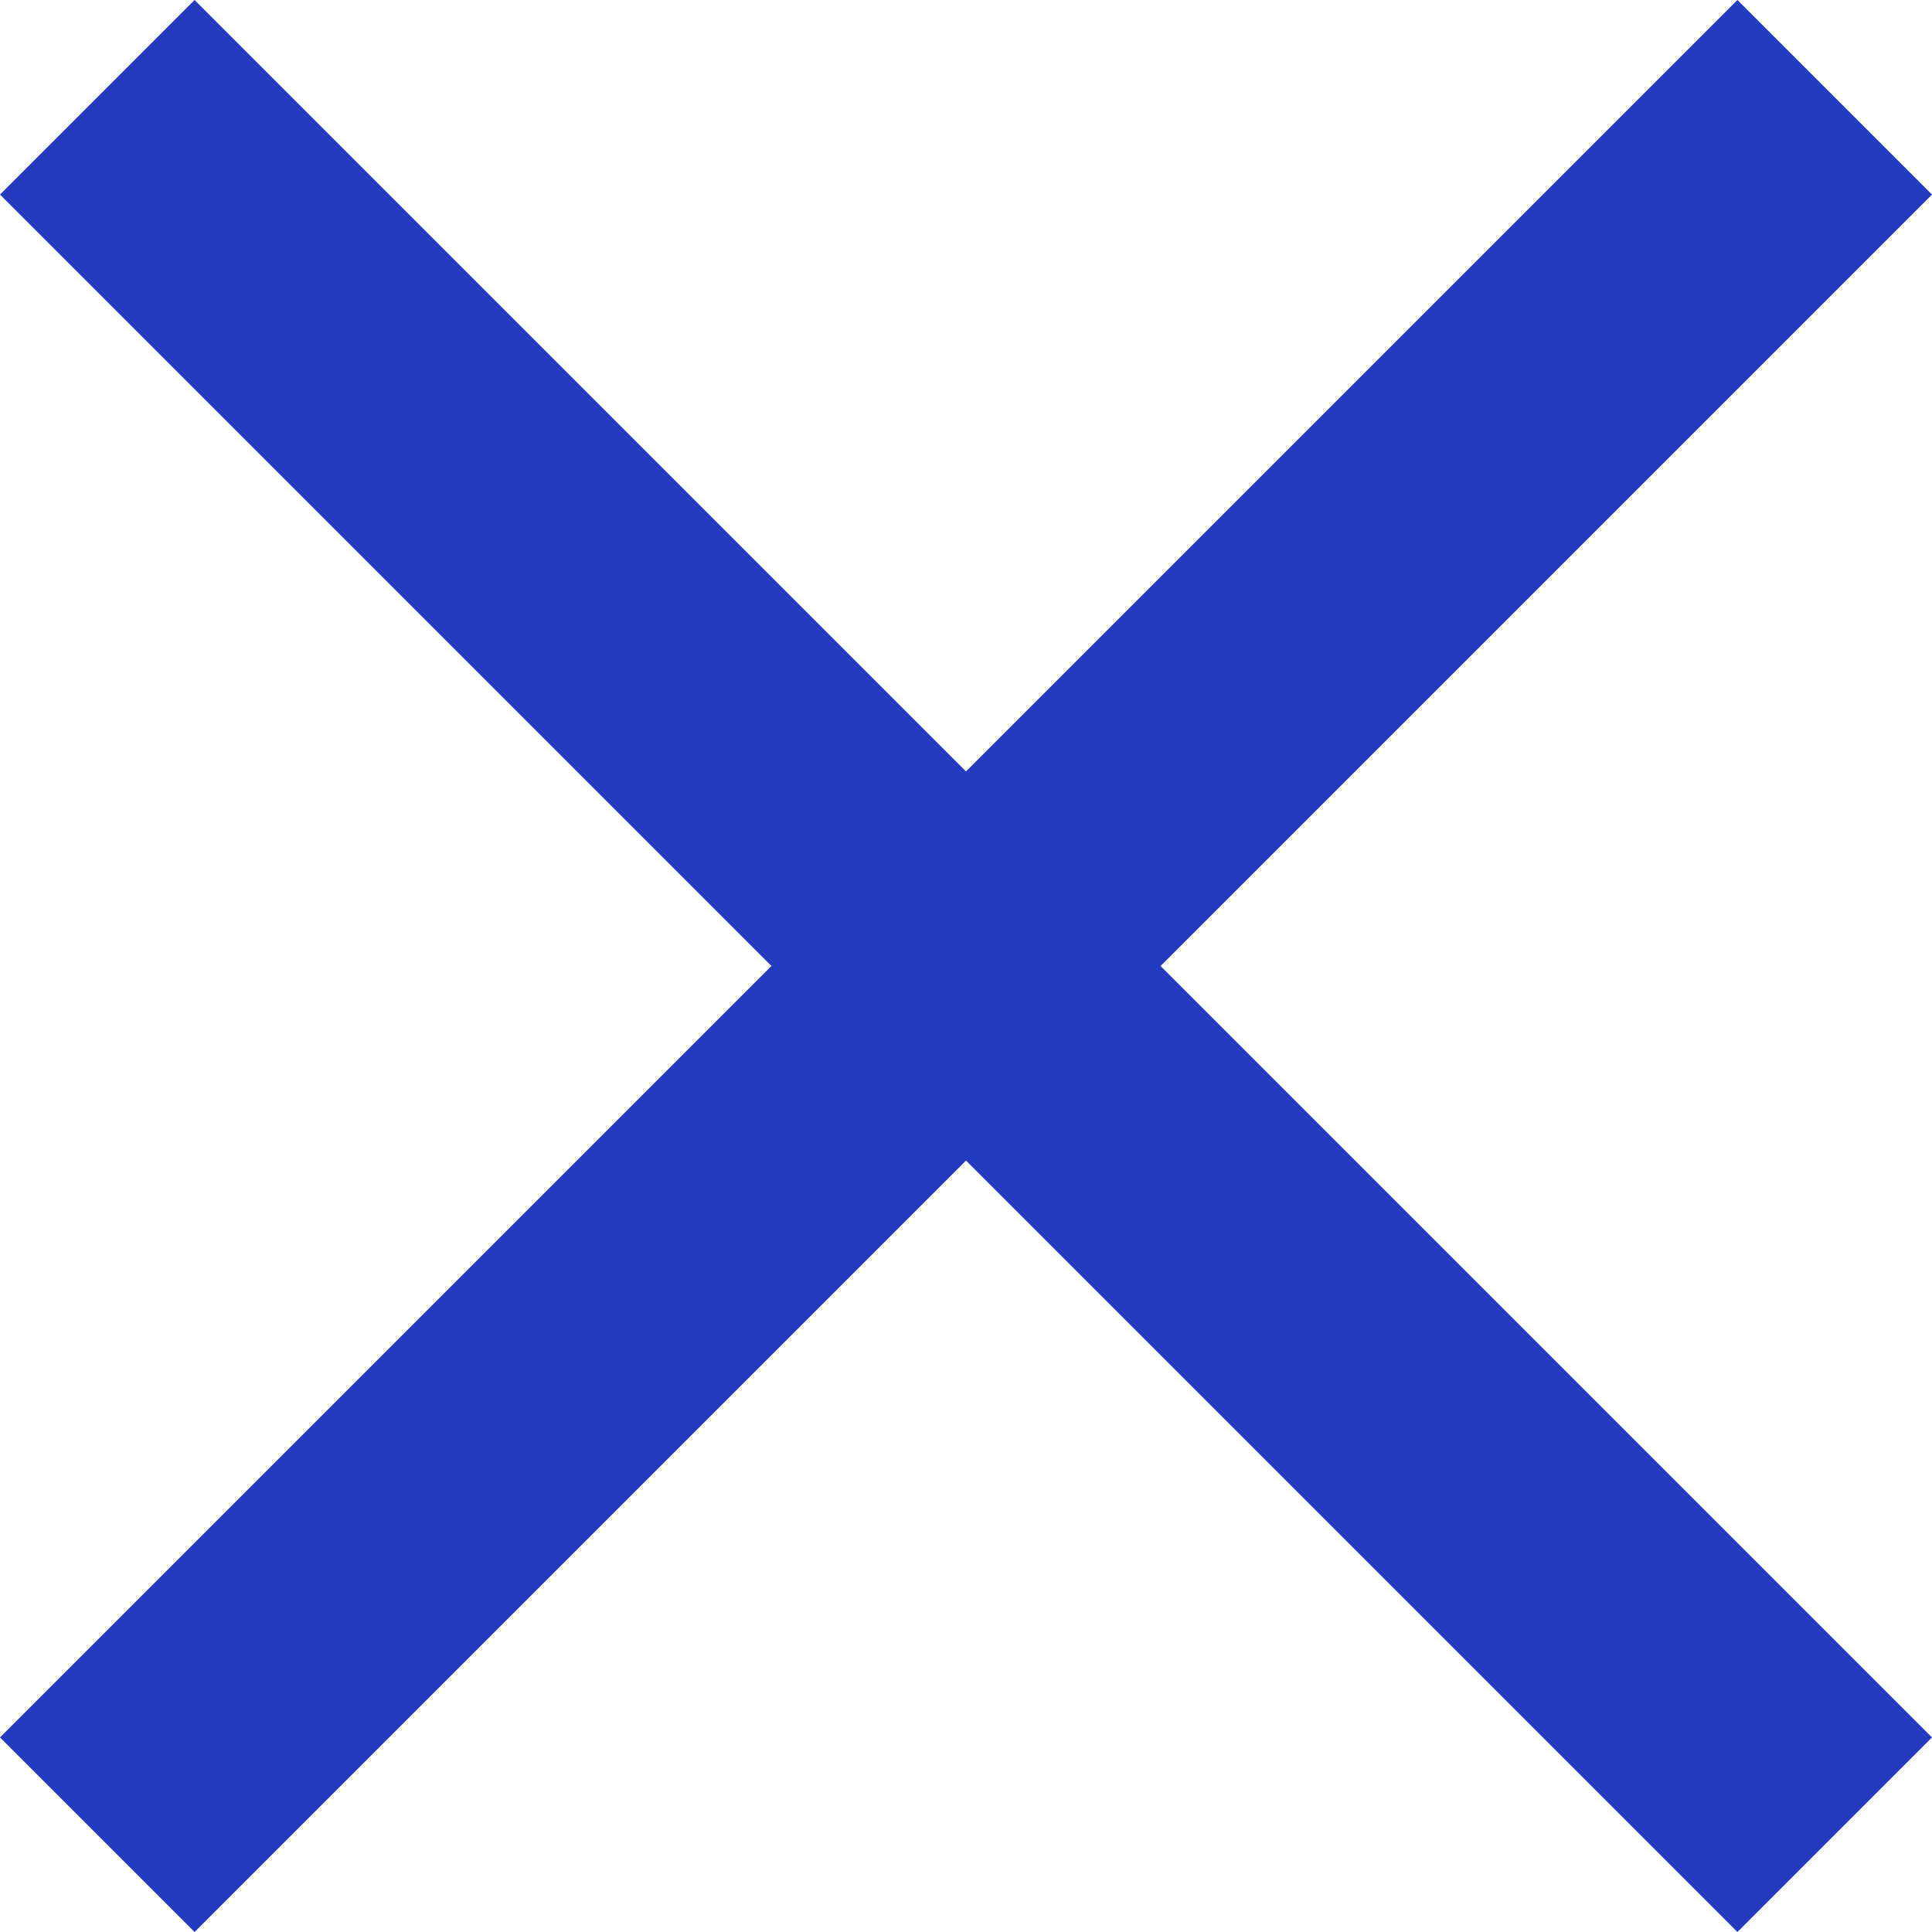 <?xml version="1.0" ?>
<svg xmlns="http://www.w3.org/2000/svg" width="14" height="14" viewBox="0 0 14 14">
  <path d="M14,1.41L12.59,0 7,5.59 1.41,0 0,1.41 5.59,7 0,12.59 1.41,14 7,8.41 12.59,14 14,12.59 8.41,7z" fill="#223BC1"/>
</svg>
